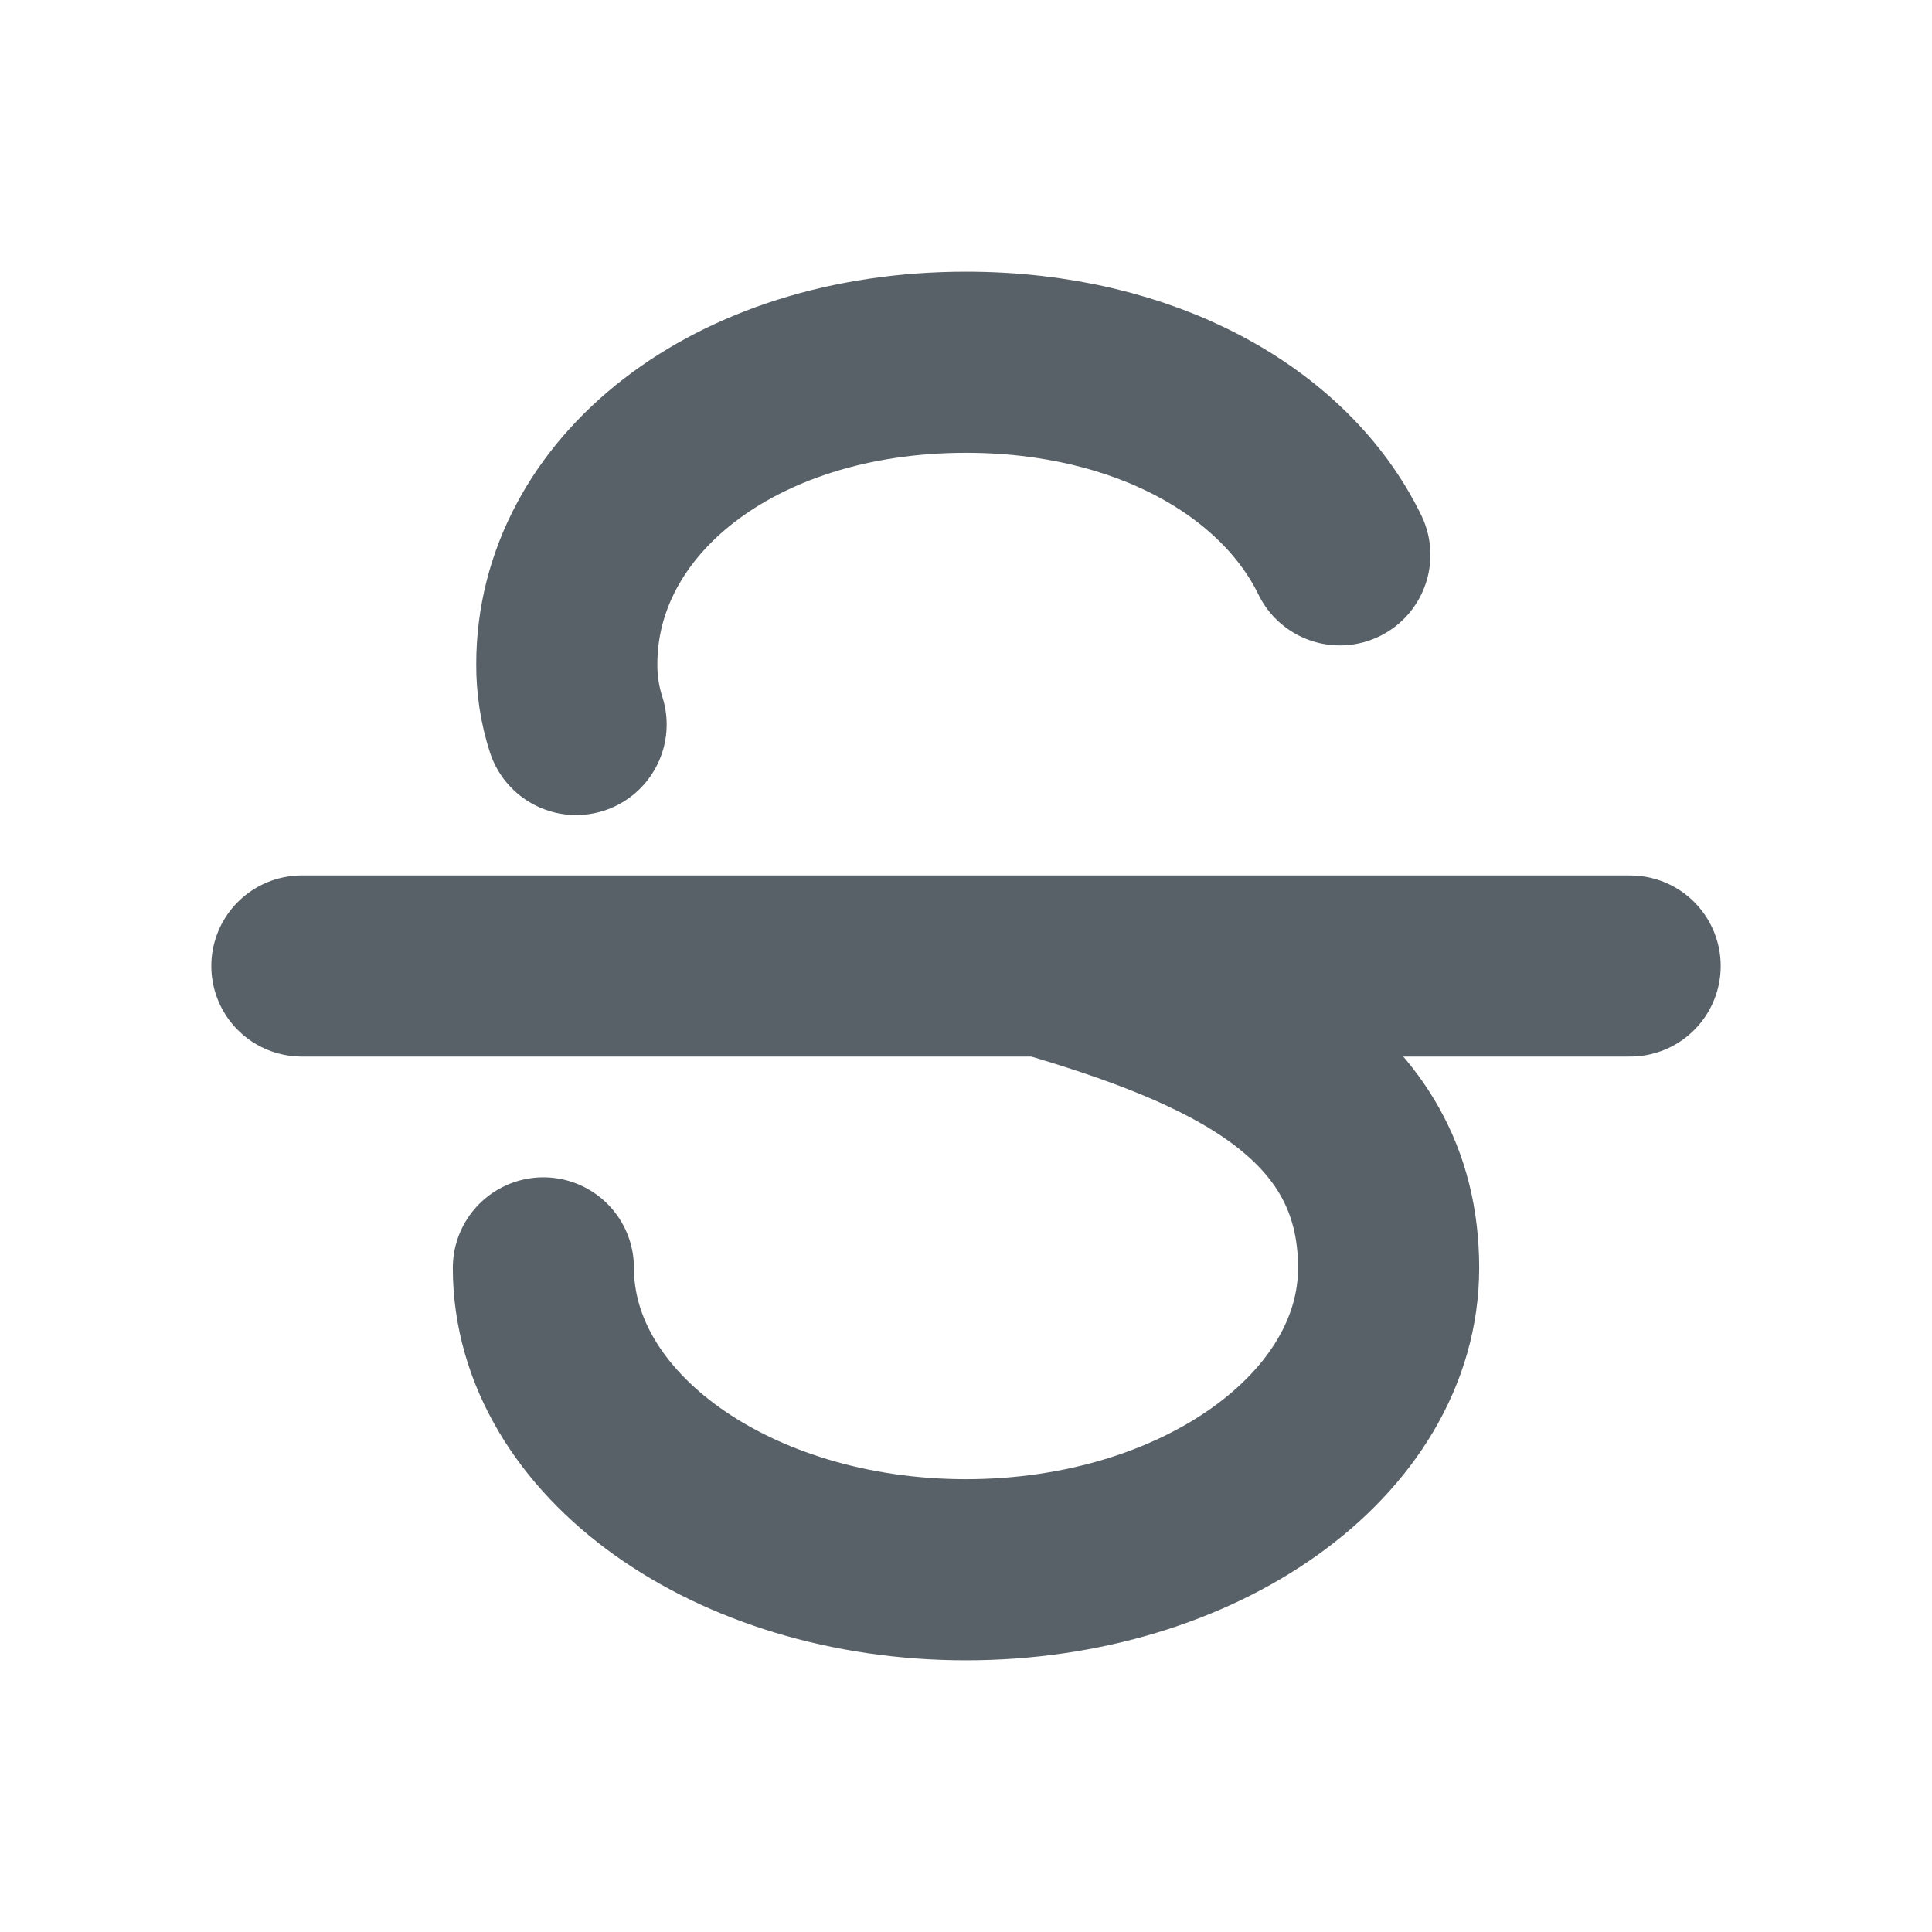 <!--
  - Copyright (c) 2024. Devtron Inc.
  -
  - Licensed under the Apache License, Version 2.0 (the "License");
  - you may not use this file except in compliance with the License.
  - You may obtain a copy of the License at
  -
  -     http://www.apache.org/licenses/LICENSE-2.0
  -
  - Unless required by applicable law or agreed to in writing, software
  - distributed under the License is distributed on an "AS IS" BASIS,
  - WITHOUT WARRANTIES OR CONDITIONS OF ANY KIND, either express or implied.
  - See the License for the specific language governing permissions and
  - limitations under the License.
  -->

<svg width="16" height="16" viewBox="0 0 16 16" fill="none" xmlns="http://www.w3.org/2000/svg">
<path d="M2.5 8H13.5M4.771 6C4.719 5.839 4.693 5.67 4.694 5.5C4.694 4.119 6.067 3 8 3C9.486 3 10.641 3.662 11.096 4.595M4.5 10.5C4.5 11.881 6.067 13 8 13C9.933 13 11.5 11.881 11.5 10.5C11.5 9.015 10.149 8.439 8.65 8" stroke="#596168" stroke-width="1.5" stroke-linecap="round" stroke-linejoin="round"/>
</svg>
